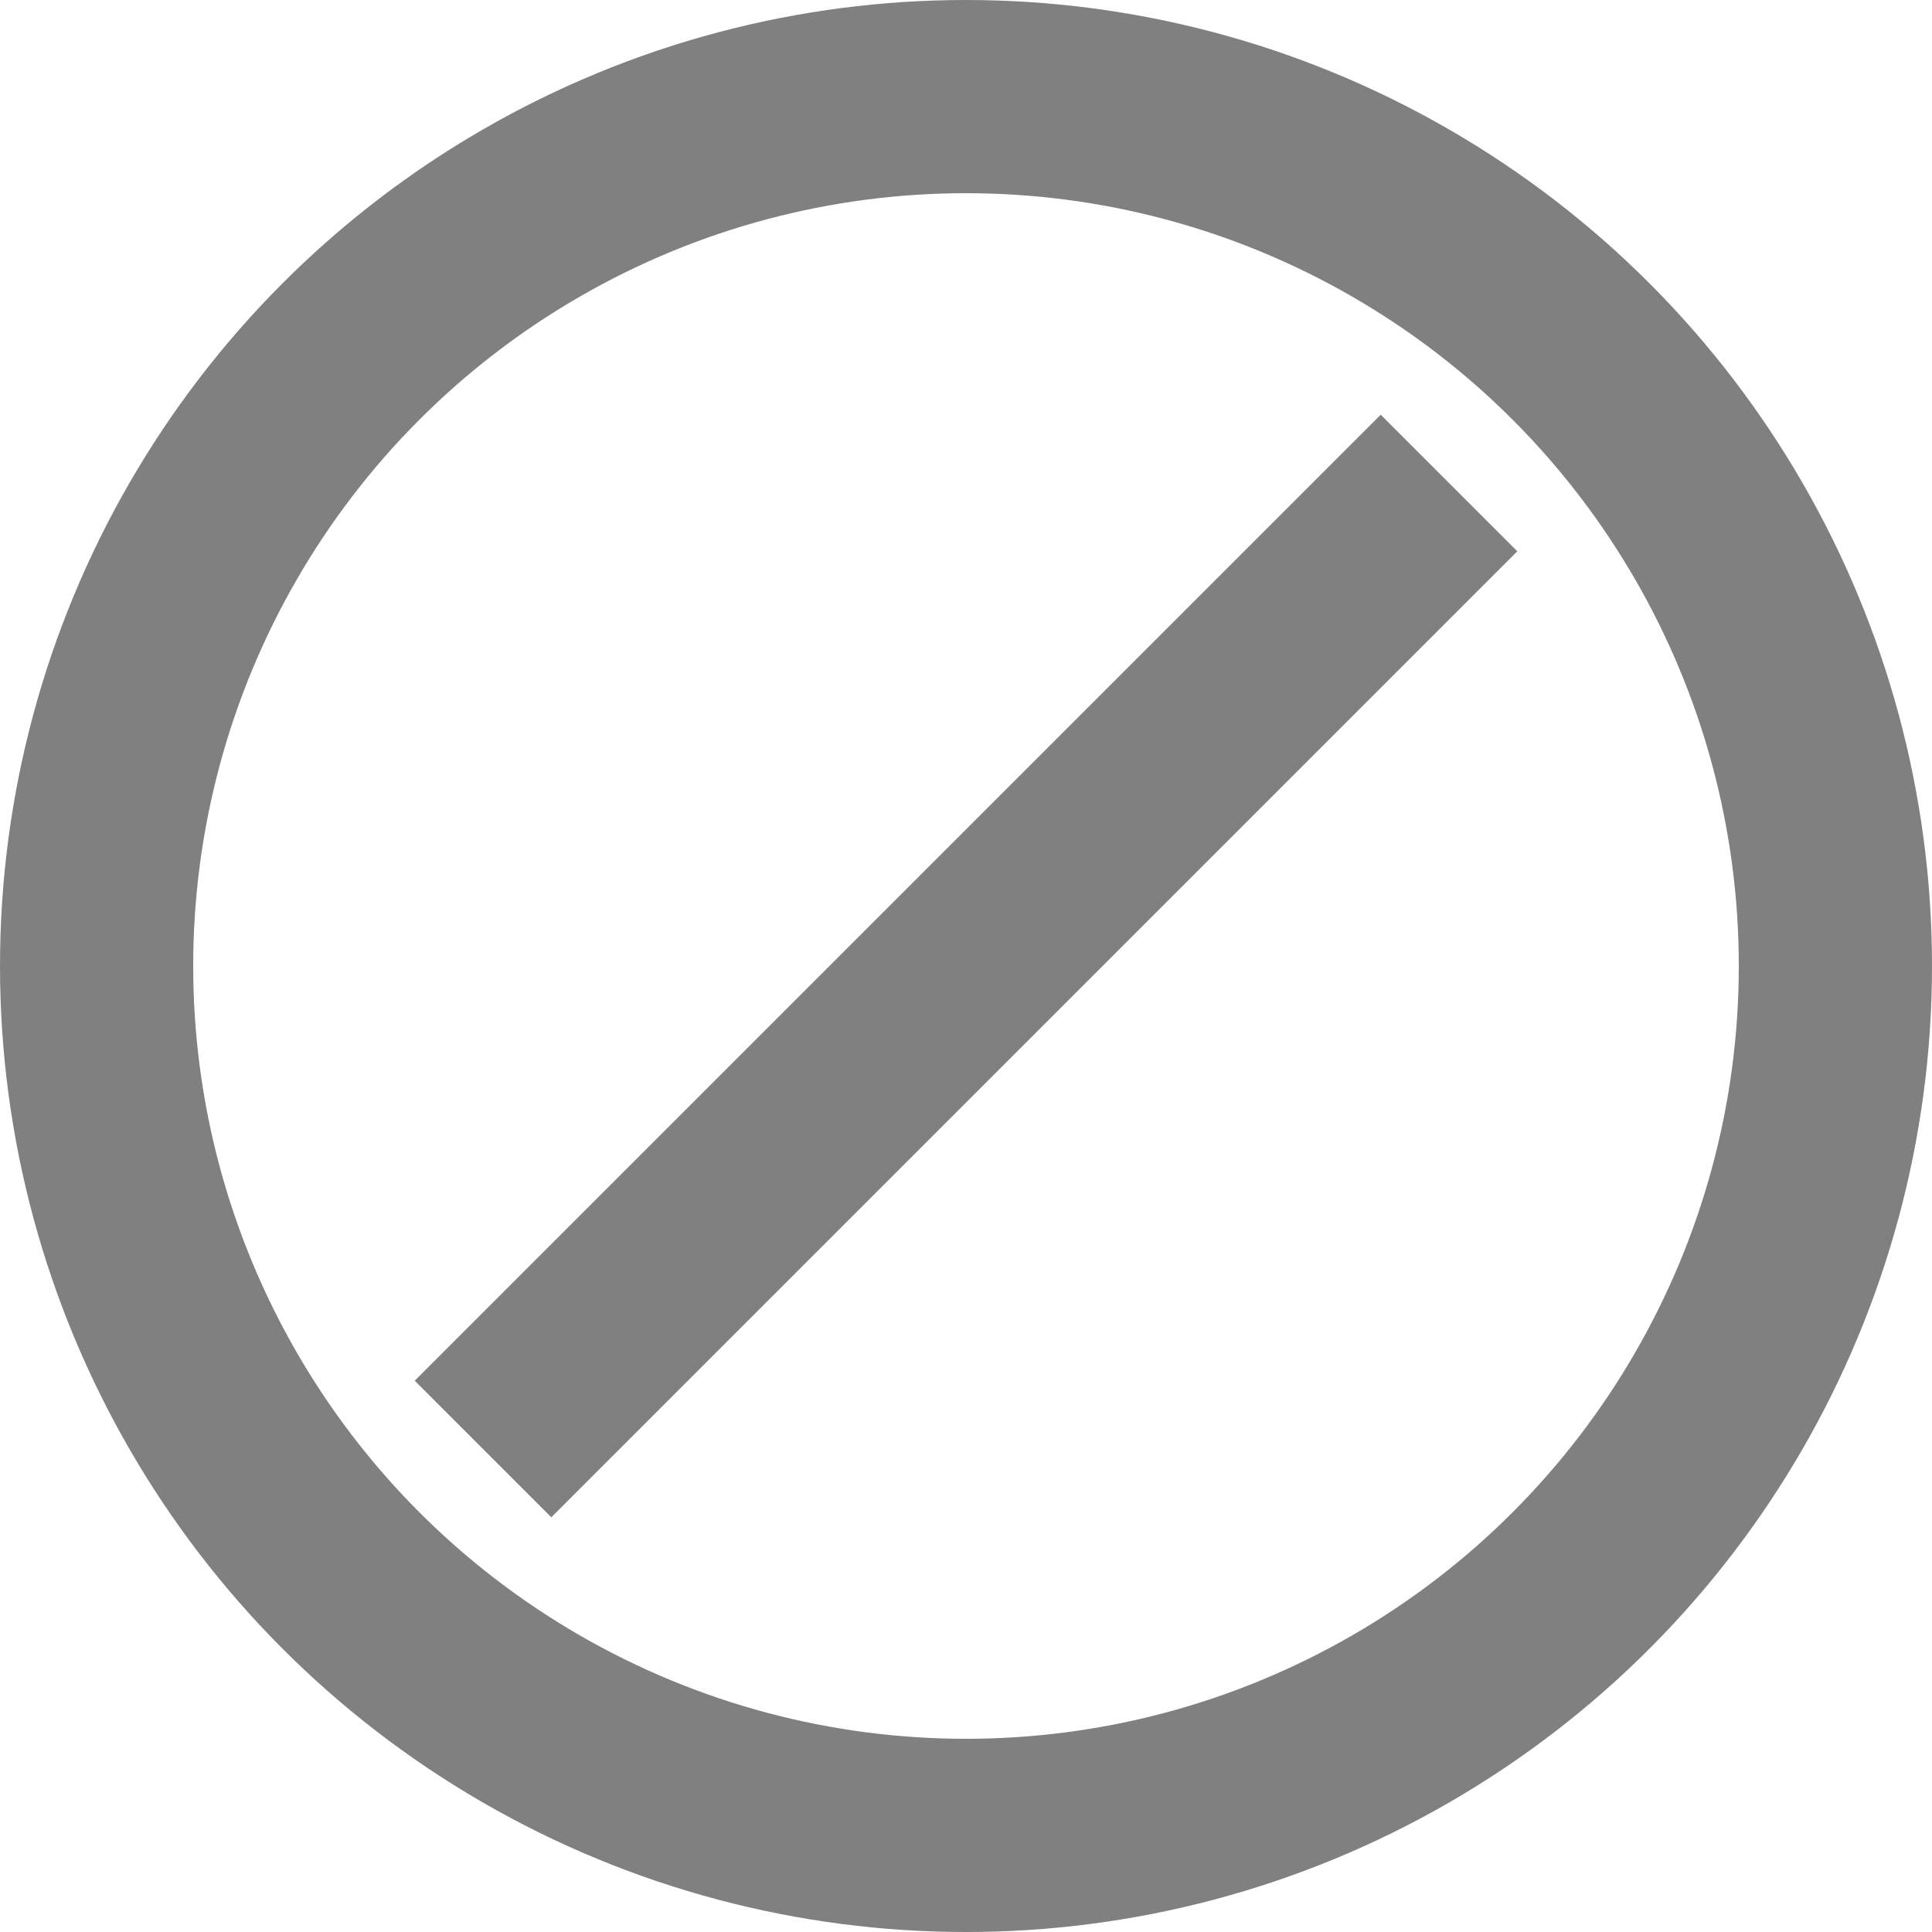 <svg xmlns="http://www.w3.org/2000/svg" width="100" height="100" viewBox="0 0 100 100">
  <circle cx="50" cy="50" r="45" stroke="gray" stroke-width="10" fill="none" />
  <line x1="25" y1="75" x2="75" y2="25" stroke="gray" stroke-width="10" />
</svg>
